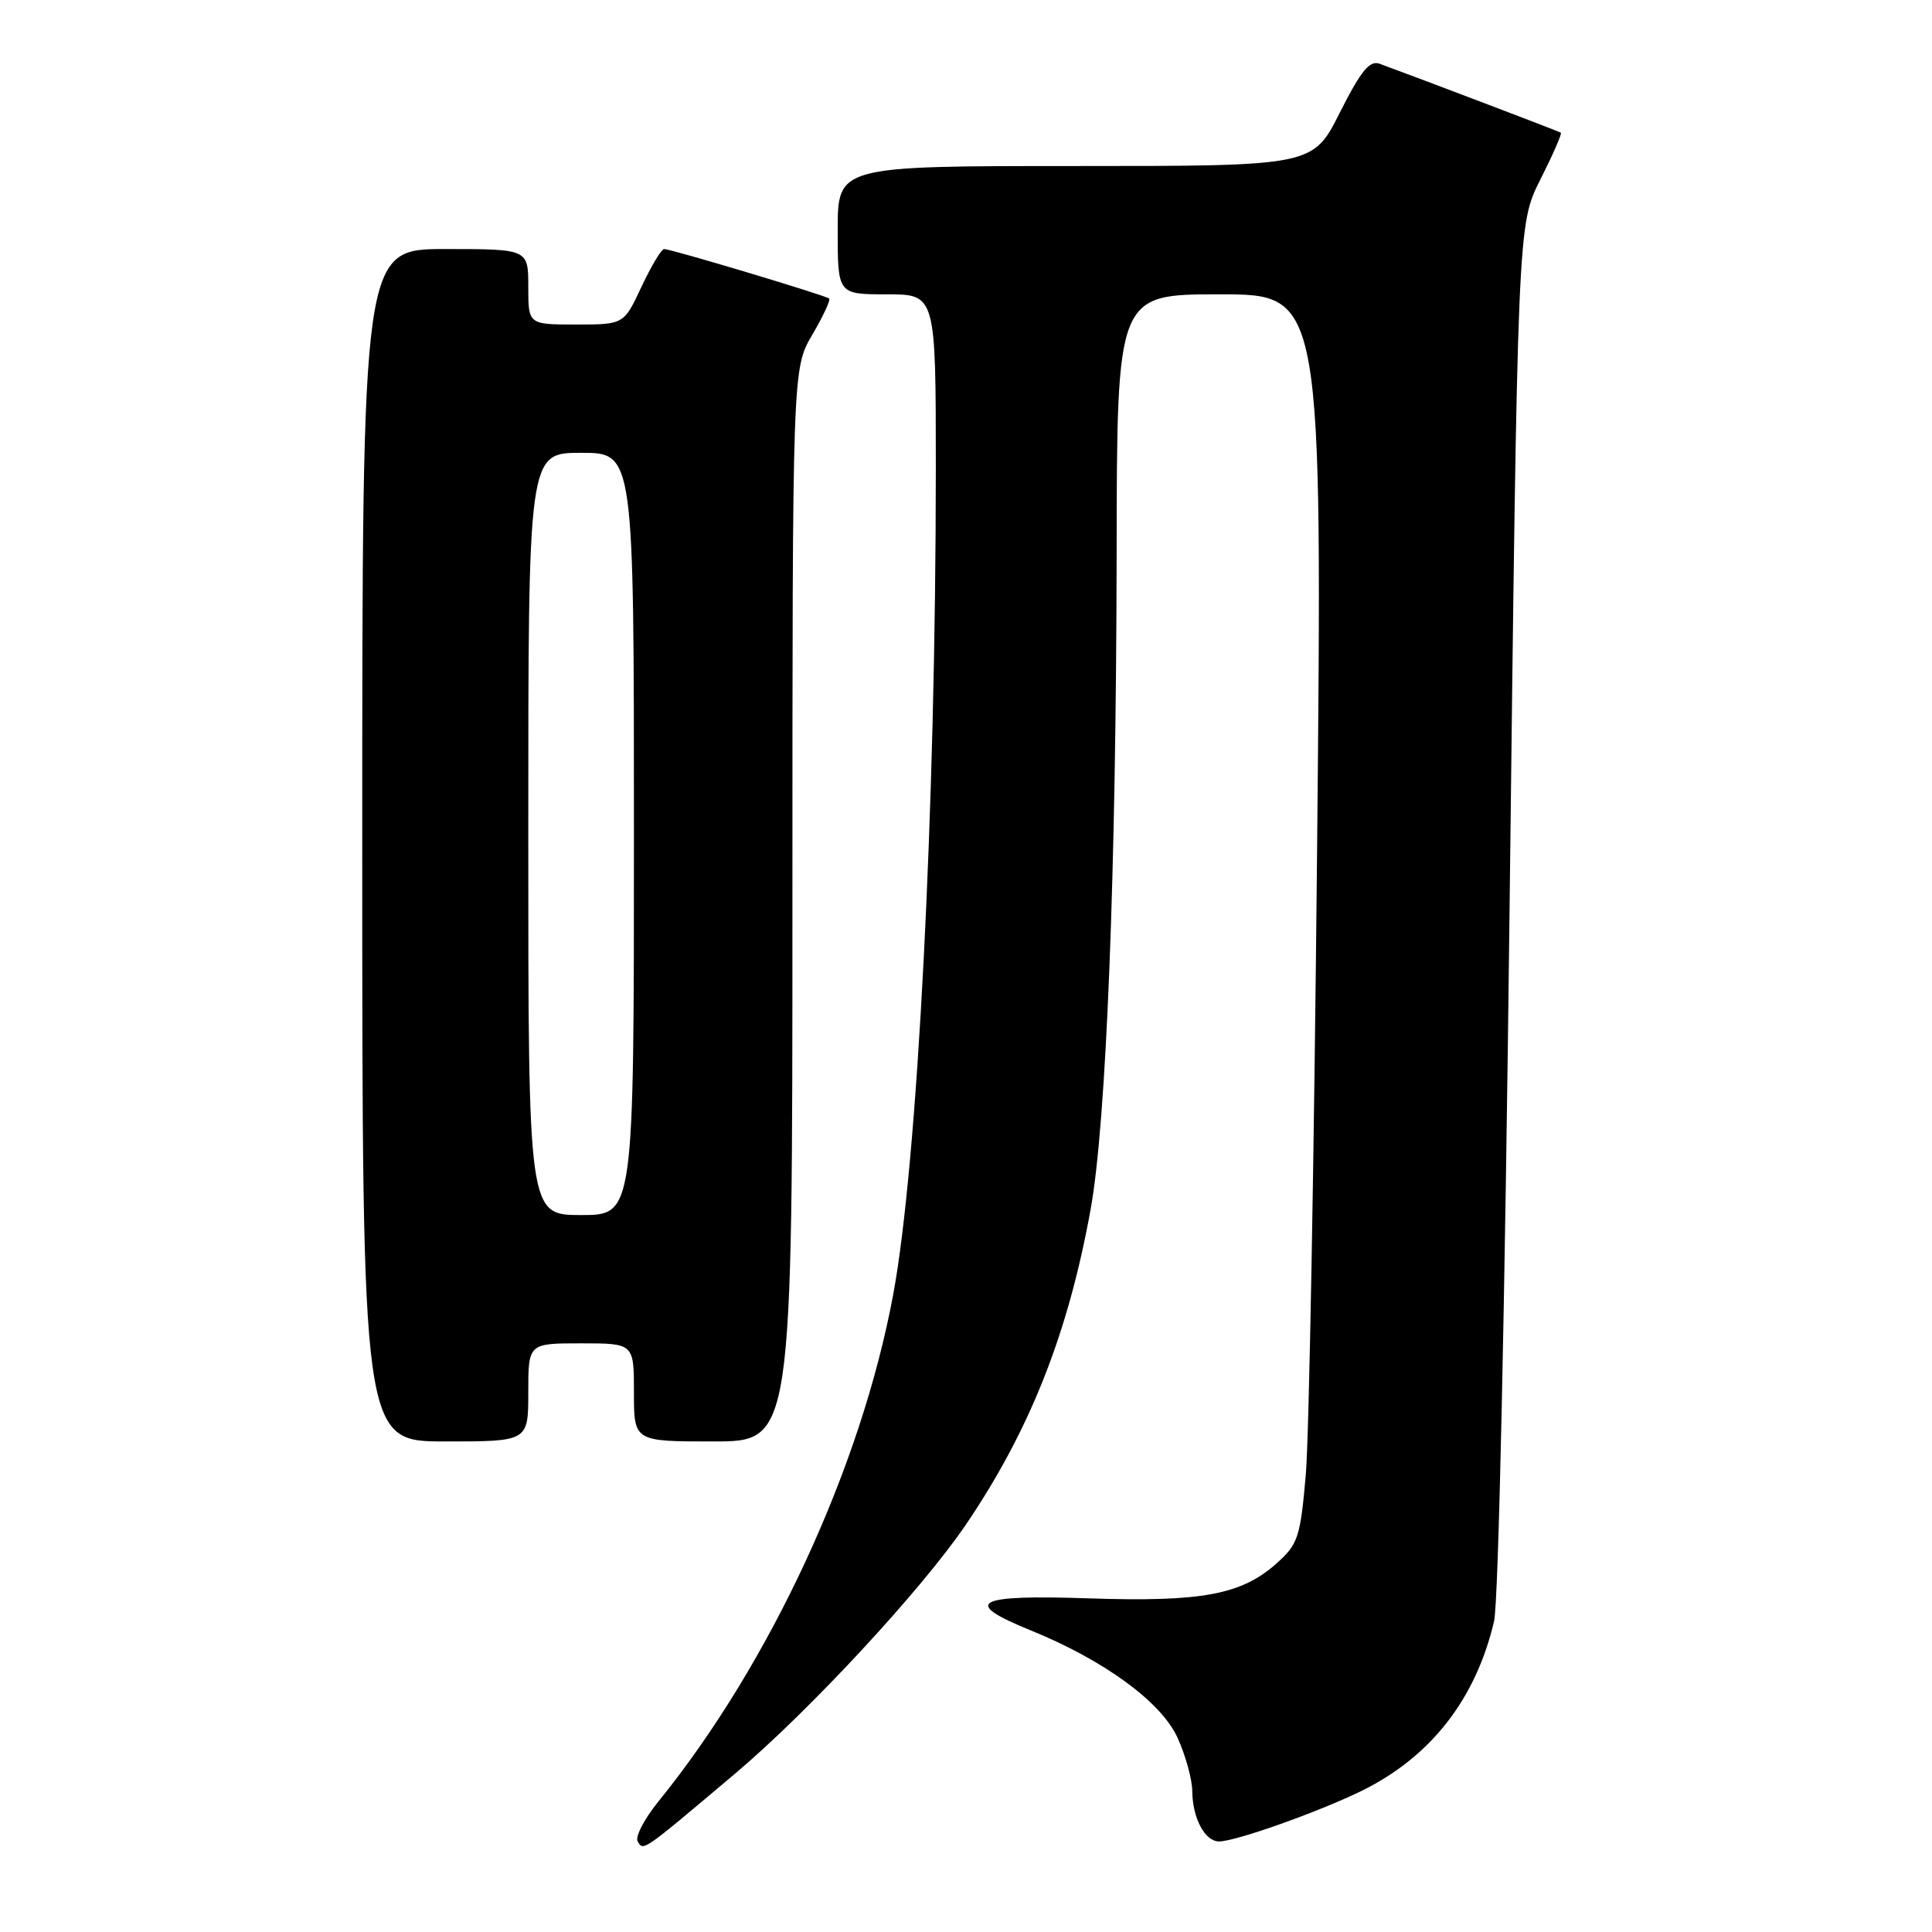 <?xml version="1.0" encoding="UTF-8" standalone="no"?>
<!DOCTYPE svg PUBLIC "-//W3C//DTD SVG 1.1//EN" "http://www.w3.org/Graphics/SVG/1.1/DTD/svg11.dtd" >
<svg xmlns="http://www.w3.org/2000/svg" xmlns:xlink="http://www.w3.org/1999/xlink" version="1.1" viewBox="0 0 256 256">
 <g >
 <path fill="currentColor"
d=" M 97.41 235.01 C 107.21 226.74 122.13 210.64 127.98 202.03 C 136.46 189.53 141.54 176.69 144.51 160.26 C 146.60 148.76 147.90 115.68 147.96 73.25 C 148.00 39.00 148.00 39.00 161.61 39.00 C 175.23 39.00 175.23 39.00 174.52 112.75 C 174.13 153.31 173.46 190.53 173.02 195.45 C 172.30 203.72 172.00 204.61 169.16 207.15 C 164.50 211.31 159.26 212.29 144.25 211.79 C 129.16 211.28 127.35 212.29 136.57 216.03 C 146.29 219.98 153.88 225.52 156.03 230.26 C 157.09 232.59 157.97 235.77 157.98 237.32 C 158.01 240.90 159.65 244.00 161.53 244.00 C 163.73 244.00 174.83 240.05 180.50 237.26 C 189.61 232.76 195.56 225.11 197.97 214.83 C 198.56 212.28 199.41 173.38 200.03 120.13 C 201.09 29.76 201.09 29.76 204.11 23.78 C 205.77 20.49 206.99 17.70 206.82 17.58 C 206.55 17.40 188.31 10.46 182.81 8.45 C 181.48 7.96 180.34 9.37 177.54 14.91 C 173.97 22.00 173.97 22.00 142.49 22.00 C 111.00 22.00 111.00 22.00 111.00 30.50 C 111.00 39.00 111.00 39.00 117.50 39.00 C 124.00 39.00 124.00 39.00 124.00 62.14 C 124.00 107.22 121.58 154.17 118.36 171.50 C 114.11 194.41 102.06 220.42 87.24 238.71 C 85.36 241.02 84.13 243.41 84.50 244.01 C 85.29 245.28 85.01 245.47 97.41 235.01 Z  M 70.00 184.50 C 70.00 178.00 70.00 178.00 77.00 178.00 C 84.00 178.00 84.00 178.00 84.00 184.50 C 84.00 191.00 84.00 191.00 94.50 191.00 C 105.00 191.00 105.00 191.00 105.00 119.93 C 105.00 48.86 105.00 48.86 107.62 44.38 C 109.06 41.92 110.08 39.75 109.87 39.56 C 109.43 39.15 88.94 33.00 88.00 33.00 C 87.64 33.00 86.29 35.25 85.00 38.00 C 82.66 43.00 82.66 43.00 76.33 43.00 C 70.00 43.00 70.00 43.00 70.00 38.00 C 70.00 33.00 70.00 33.00 59.00 33.00 C 48.00 33.00 48.00 33.00 48.00 112.00 C 48.00 191.00 48.00 191.00 59.00 191.00 C 70.00 191.00 70.00 191.00 70.00 184.50 Z  M 70.00 110.50 C 70.00 60.00 70.00 60.00 77.00 60.00 C 84.00 60.00 84.00 60.00 84.00 110.50 C 84.00 161.00 84.00 161.00 77.00 161.00 C 70.00 161.00 70.00 161.00 70.00 110.50 Z "/>
</g>
</svg>